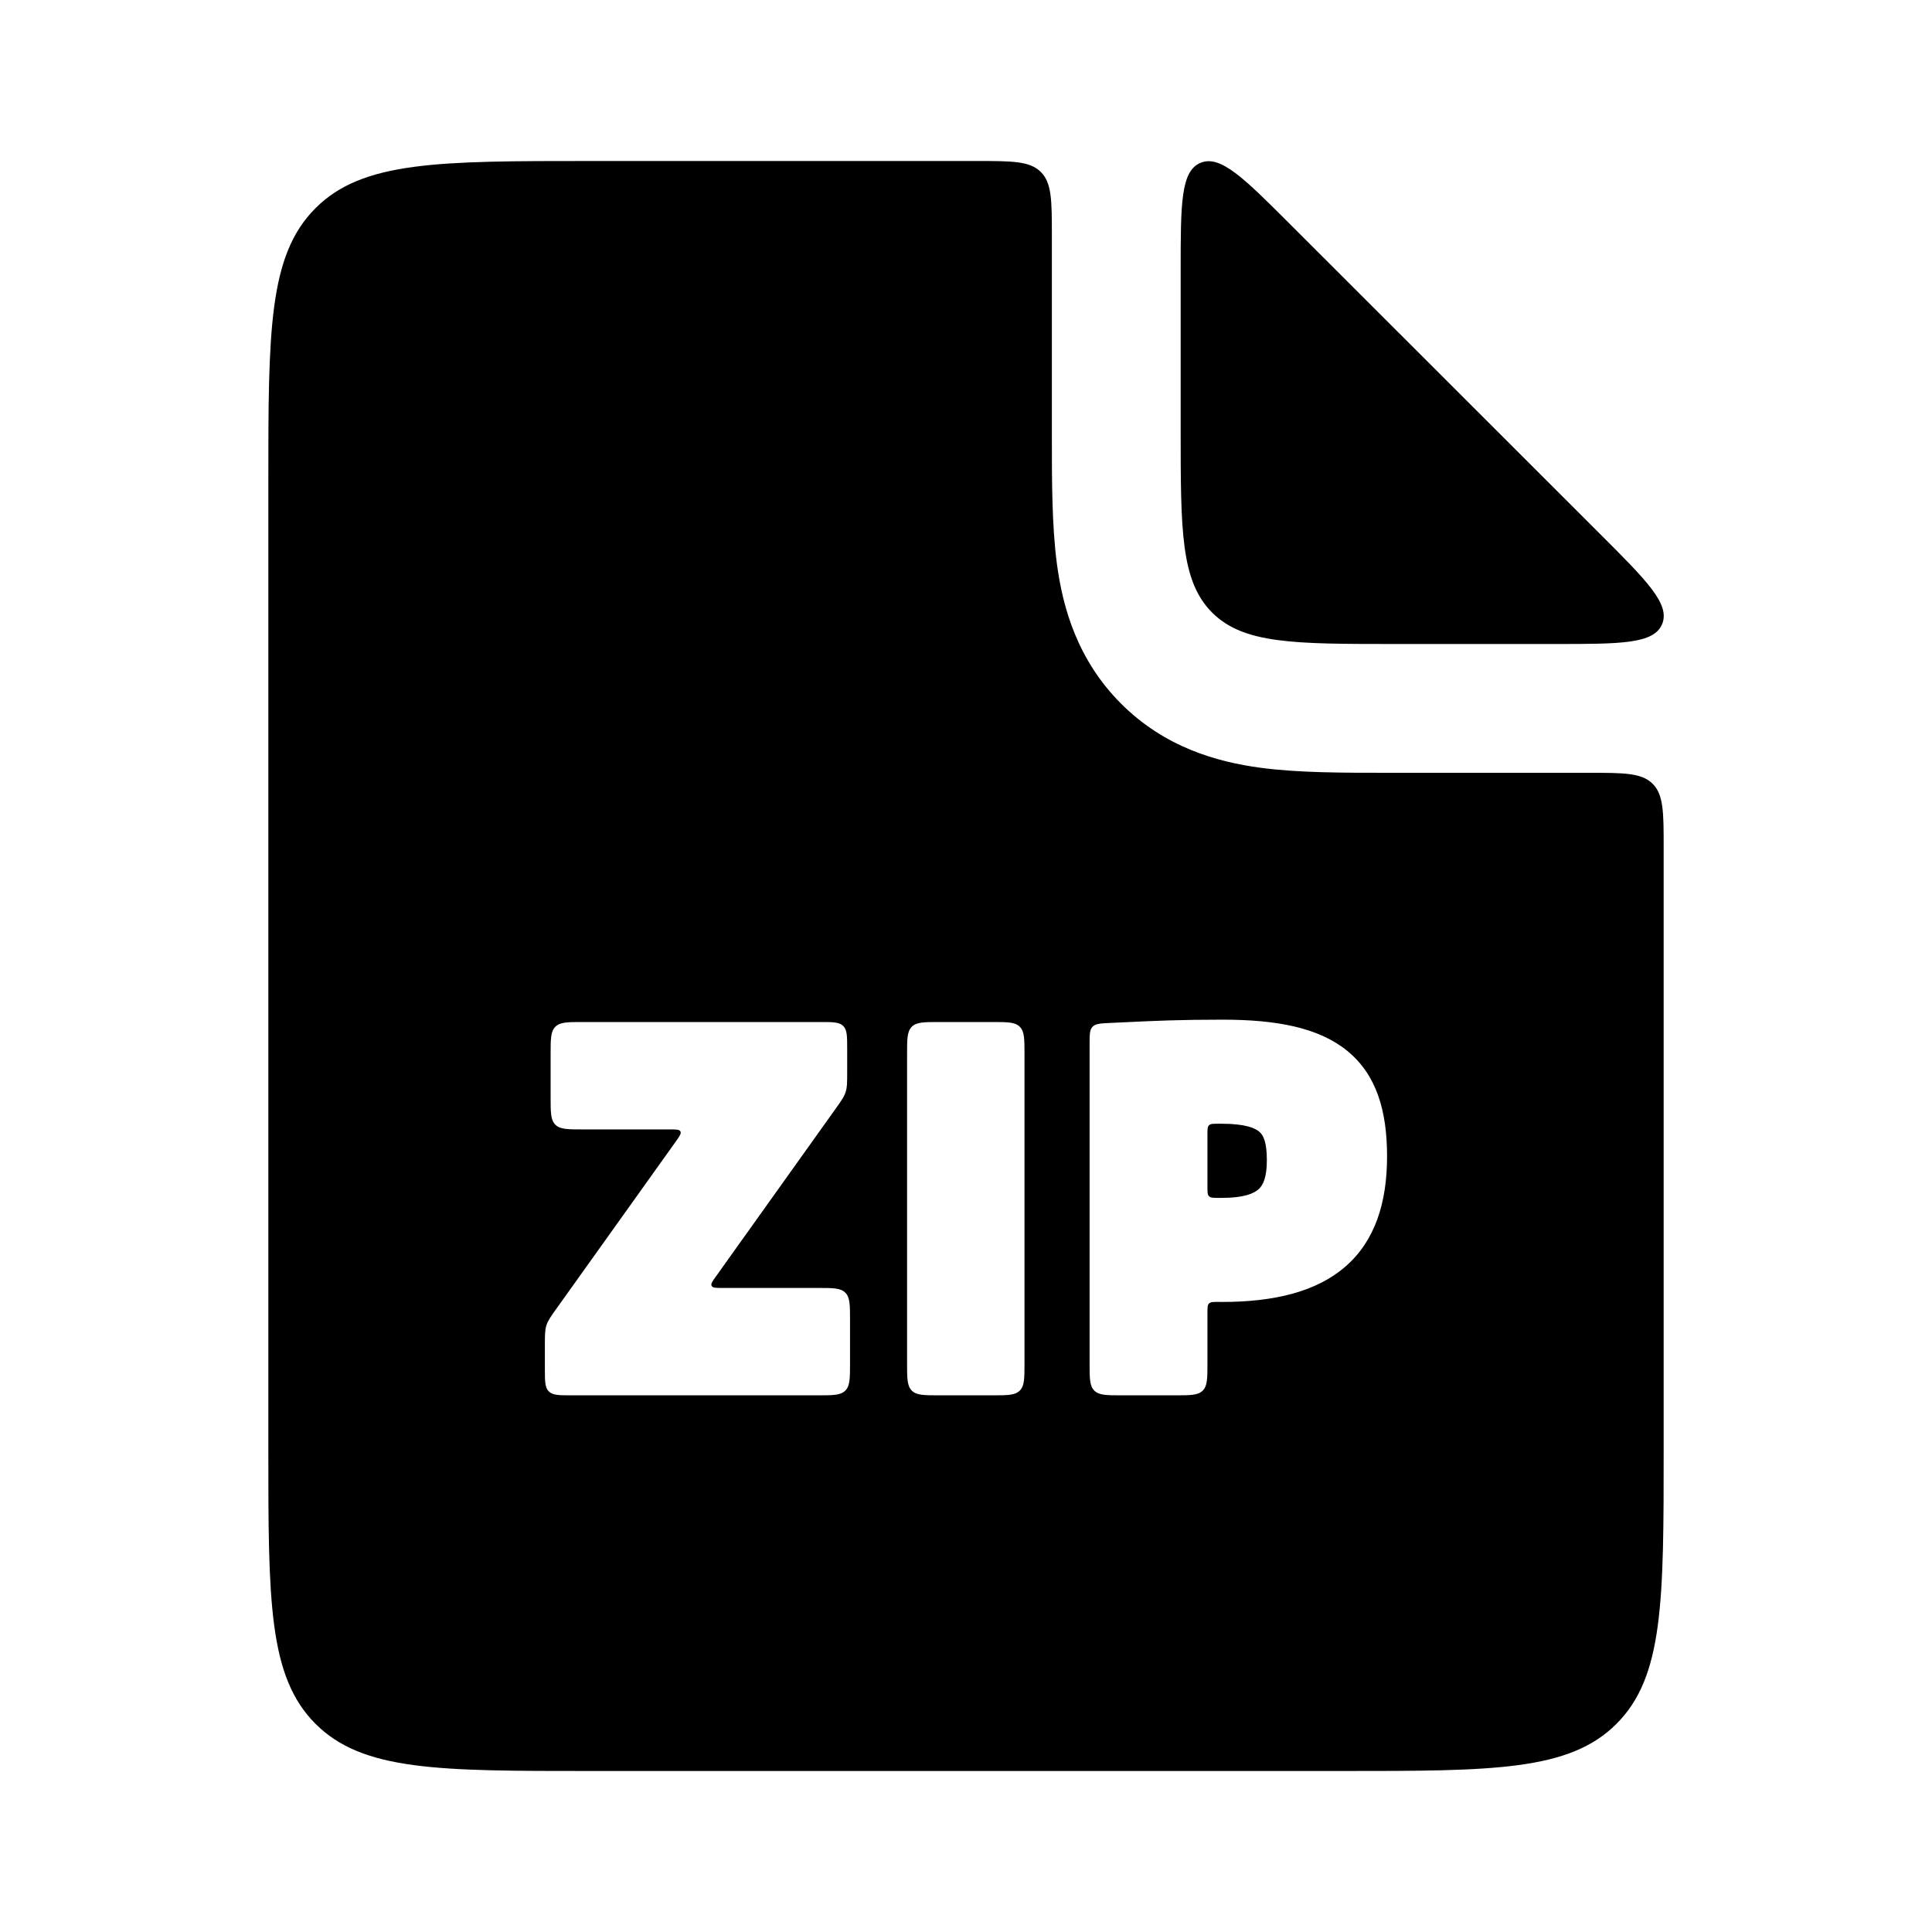 <svg width="36" height="36" viewBox="0 0 36 36" fill="none" xmlns="http://www.w3.org/2000/svg">
<path d="M22.768 22.321C23.186 22.321 23.371 22.236 23.457 22.155C23.538 22.079 23.606 21.935 23.606 21.616C23.606 21.291 23.544 21.161 23.474 21.096C23.396 21.023 23.214 20.939 22.759 20.939L22.694 20.939C22.603 20.939 22.558 20.939 22.528 20.968C22.499 20.997 22.499 21.044 22.499 21.136V22.124C22.499 22.215 22.499 22.261 22.528 22.29C22.557 22.319 22.602 22.32 22.691 22.321C22.716 22.321 22.741 22.321 22.768 22.321Z" fill="currentColor"/>
<path fill-rule="evenodd" clip-rule="evenodd" d="M5.879 3.879C5 4.757 5 6.172 5 9V27C5 29.828 5 31.243 5.879 32.121C6.757 33 8.172 33 11 33H25C27.828 33 29.243 33 30.121 32.121C31 31.243 31 29.828 31 27V15.8C31 15.14 31 14.81 30.795 14.605C30.59 14.4 30.26 14.4 29.6 14.4L25.878 14.4C25.042 14.4 24.193 14.401 23.486 14.306C22.675 14.197 21.702 13.925 20.889 13.111C20.076 12.298 19.804 11.325 19.695 10.514C19.6 9.807 19.6 8.958 19.6 8.122L19.6 4.4C19.6 3.74 19.6 3.41 19.395 3.205C19.19 3 18.86 3 18.2 3L11 3C8.172 3 6.757 3 5.879 3.879ZM20.358 19.132C20.413 19.074 20.504 19.07 20.684 19.061L20.942 19.049C21.548 19.02 21.982 19 22.786 19C23.785 19 24.569 19.147 25.1 19.578C25.653 20.026 25.846 20.706 25.846 21.546C25.846 22.409 25.623 23.118 25.072 23.599C24.531 24.07 23.746 24.26 22.768 24.26L22.706 24.259C22.607 24.259 22.558 24.258 22.529 24.288C22.499 24.317 22.499 24.365 22.499 24.462V25.4C22.499 25.683 22.499 25.824 22.411 25.912C22.323 26 22.182 26 21.899 26H20.903C20.62 26 20.479 26 20.391 25.912C20.303 25.824 20.303 25.683 20.303 25.4V19.461C20.303 19.28 20.303 19.19 20.358 19.132ZM10.377 24.373C10.266 24.528 10.21 24.606 10.182 24.695C10.153 24.784 10.153 24.88 10.153 25.07V25.5C10.153 25.736 10.153 25.854 10.226 25.927C10.3 26 10.418 26 10.653 26H15.239C15.522 26 15.663 26 15.751 25.912C15.839 25.824 15.839 25.683 15.839 25.4V24.599C15.839 24.316 15.839 24.175 15.751 24.087C15.663 23.999 15.522 23.999 15.239 23.999H13.459C13.339 23.999 13.28 23.999 13.26 23.961C13.241 23.923 13.275 23.875 13.345 23.778L15.562 20.672C15.673 20.516 15.729 20.439 15.757 20.349C15.786 20.26 15.786 20.165 15.786 19.974V19.544C15.786 19.309 15.786 19.191 15.713 19.118C15.639 19.044 15.522 19.044 15.286 19.044H10.86C10.577 19.044 10.436 19.044 10.348 19.132C10.26 19.22 10.26 19.362 10.26 19.644V20.445C10.26 20.728 10.26 20.869 10.348 20.957C10.436 21.045 10.577 21.045 10.86 21.045H12.481C12.6 21.045 12.659 21.045 12.679 21.083C12.698 21.121 12.664 21.17 12.595 21.267L10.377 24.373ZM17.502 19.044C17.22 19.044 17.078 19.044 16.99 19.132C16.902 19.22 16.902 19.362 16.902 19.644V25.4C16.902 25.683 16.902 25.824 16.99 25.912C17.078 26 17.22 26 17.502 26H18.49C18.773 26 18.914 26 19.002 25.912C19.09 25.824 19.09 25.683 19.09 25.4V19.644C19.09 19.362 19.09 19.22 19.002 19.132C18.914 19.044 18.773 19.044 18.49 19.044H17.502Z" fill="currentColor"/>
<path d="M22 5.036C22 3.804 22 3.188 22.37 3.034C22.741 2.881 23.177 3.316 24.048 4.187L29.816 9.951C30.689 10.823 31.125 11.259 30.971 11.629C30.818 12 30.201 12 28.968 12L26 12C24.115 12 23.172 12 22.586 11.414C22 10.828 22 9.885 22 8V5.036Z" fill="currentColor"/>
</svg>
